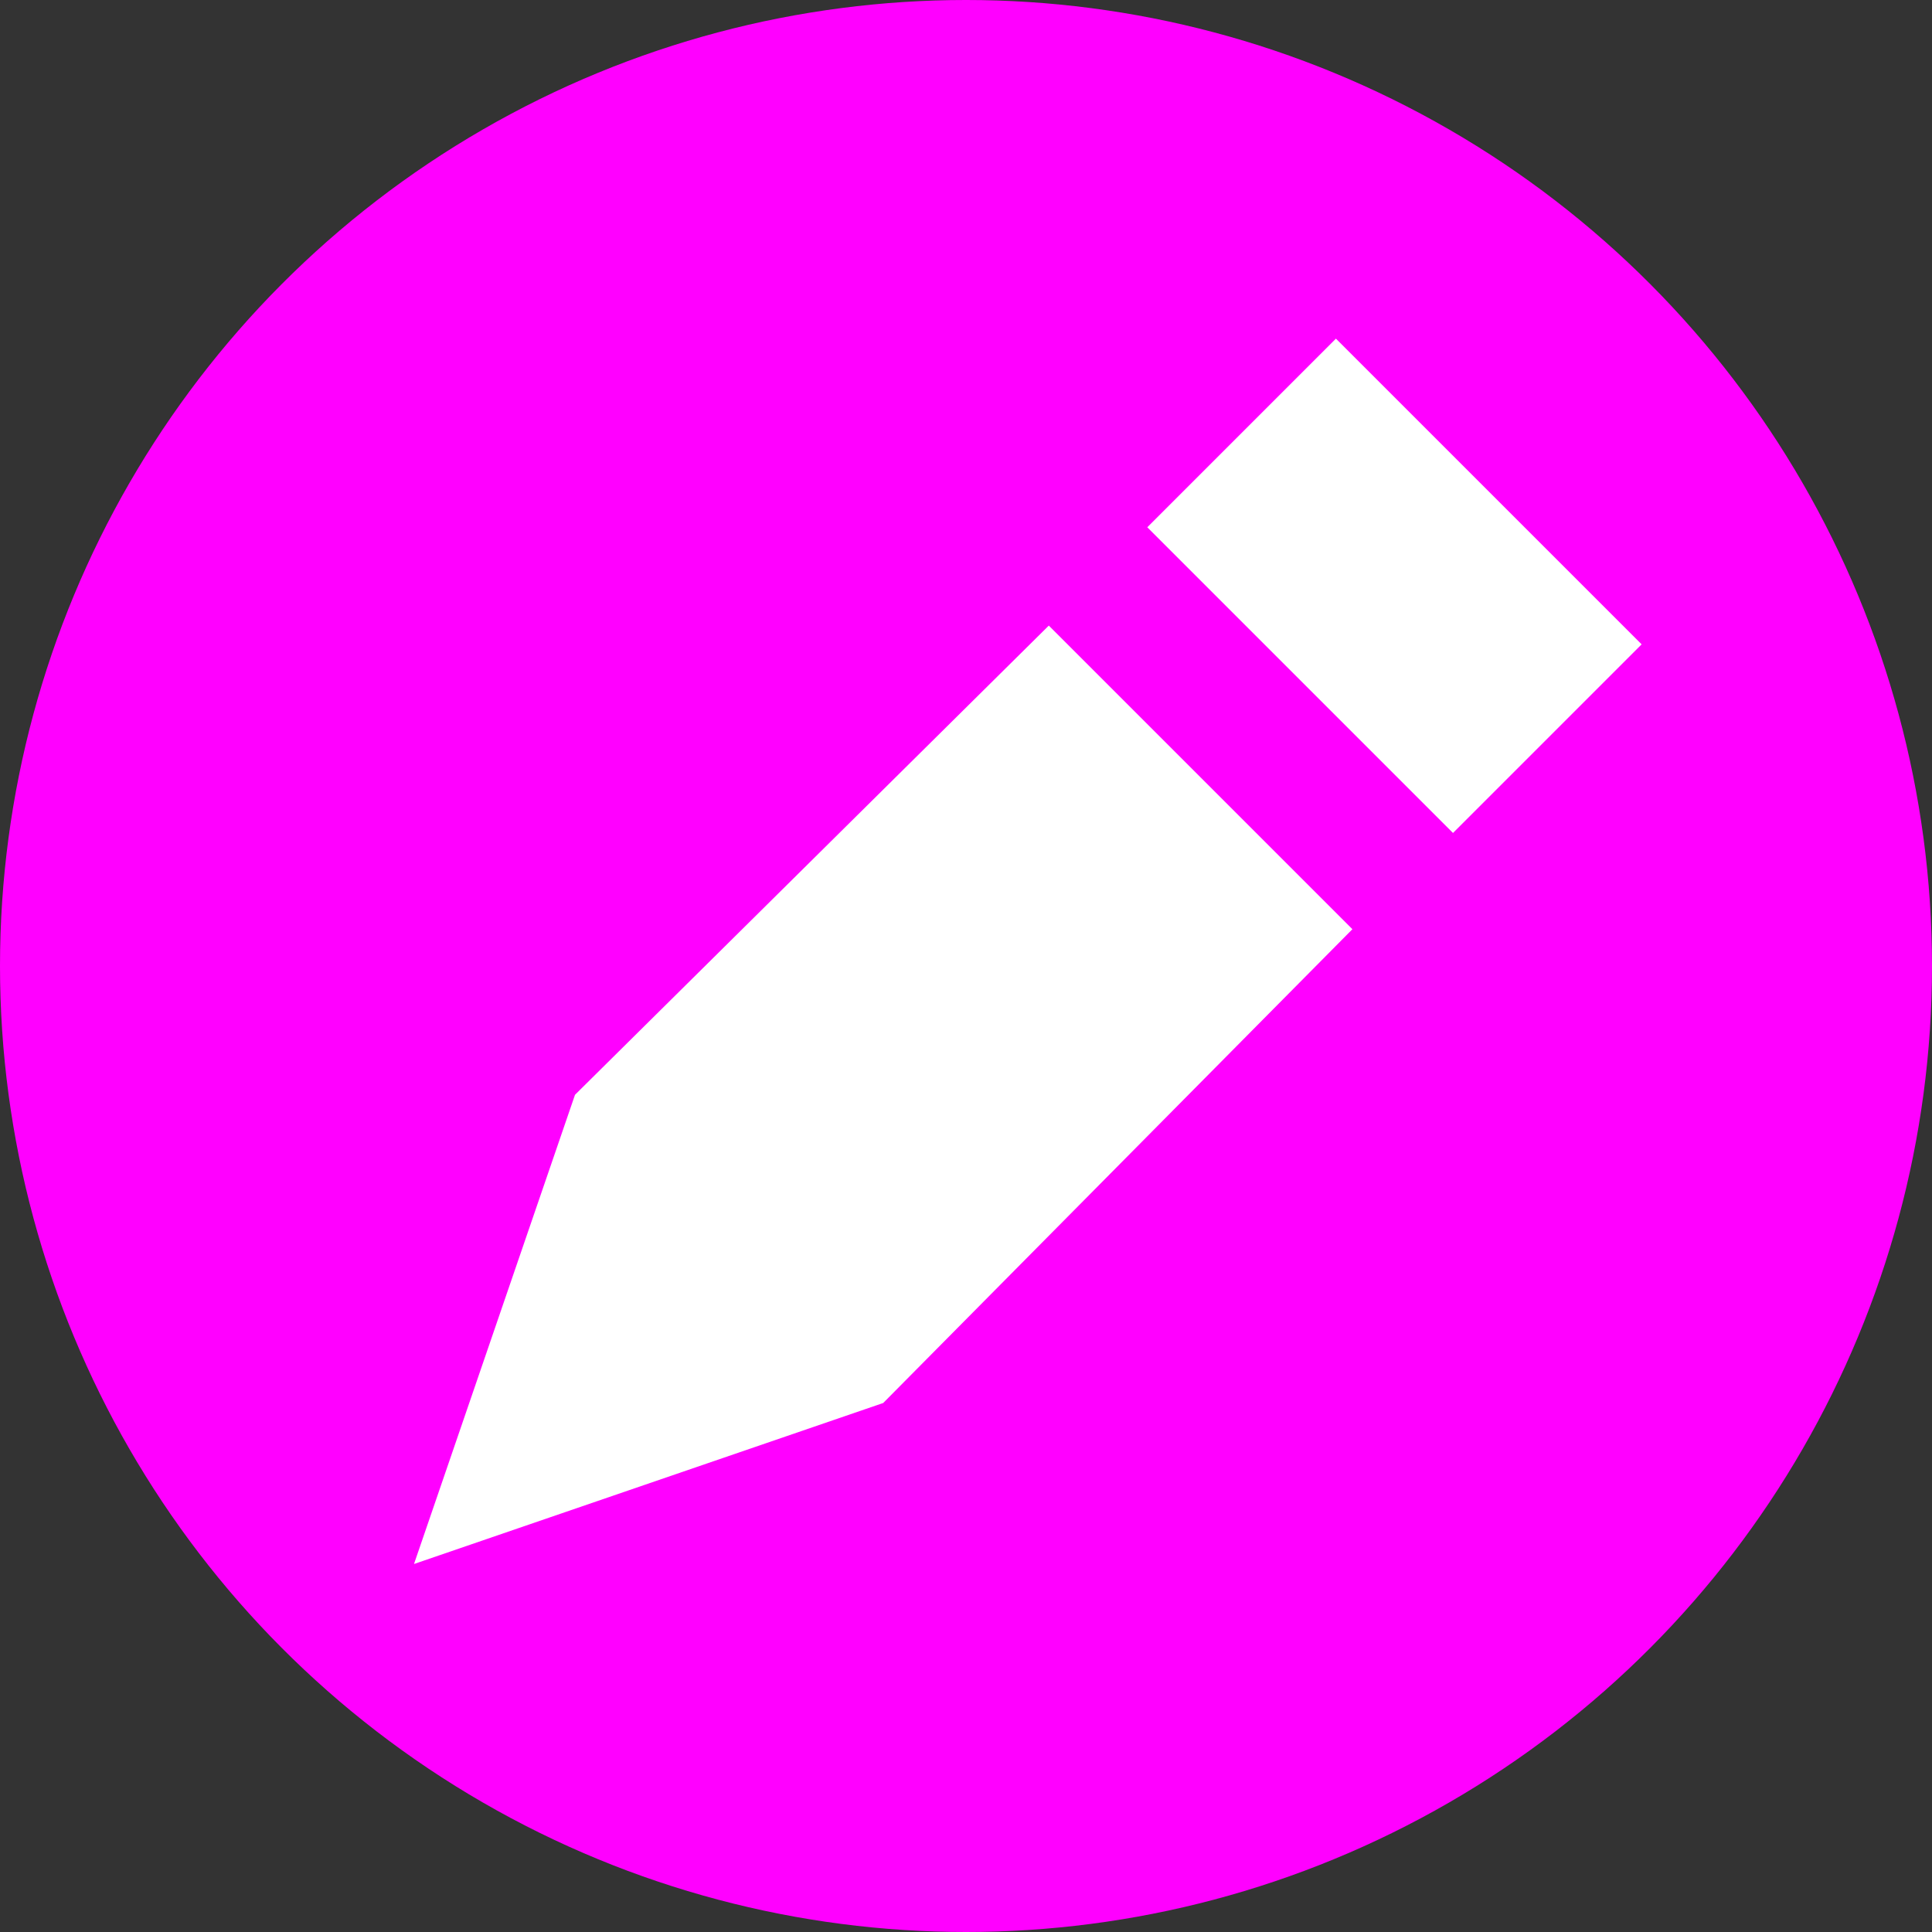 <?xml version="1.0" encoding="utf-8"?>
<!-- Generator: Adobe Illustrator 24.1.3, SVG Export Plug-In . SVG Version: 6.00 Build 0)  -->
<svg version="1.1" id="Layer_1" xmlns="http://www.w3.org/2000/svg" xmlns:xlink="http://www.w3.org/1999/xlink" x="0px" y="0px"
	 viewBox="0 0 42 42" style="enable-background:new 0 0 42 42;" xml:space="preserve">
<rect x="0" y="0" width="42" height="42" fill="#333333" stroke="none"/>
<style type="text/css">
	.st0{fill-rule:evenodd;clip-rule:evenodd;fill:#FF00FF;}
	.st1{fill:#FFFFFF;}
</style>
<circle class="st0" cx="21" cy="21" r="21"/>
<g>
	<g>
		<polygon class="st1" points="26.1,16.9 22.8,13.6 12.5,23.8 9,34 19.2,30.5 29.4,20.2 		"/>
		<rect x="25.6" y="9.8" transform="matrix(0.707 0.707 -0.707 0.707 17.871 -17.666)" class="st1" width="9.4" height="5.8"/>
	</g>
</g>
</svg>
